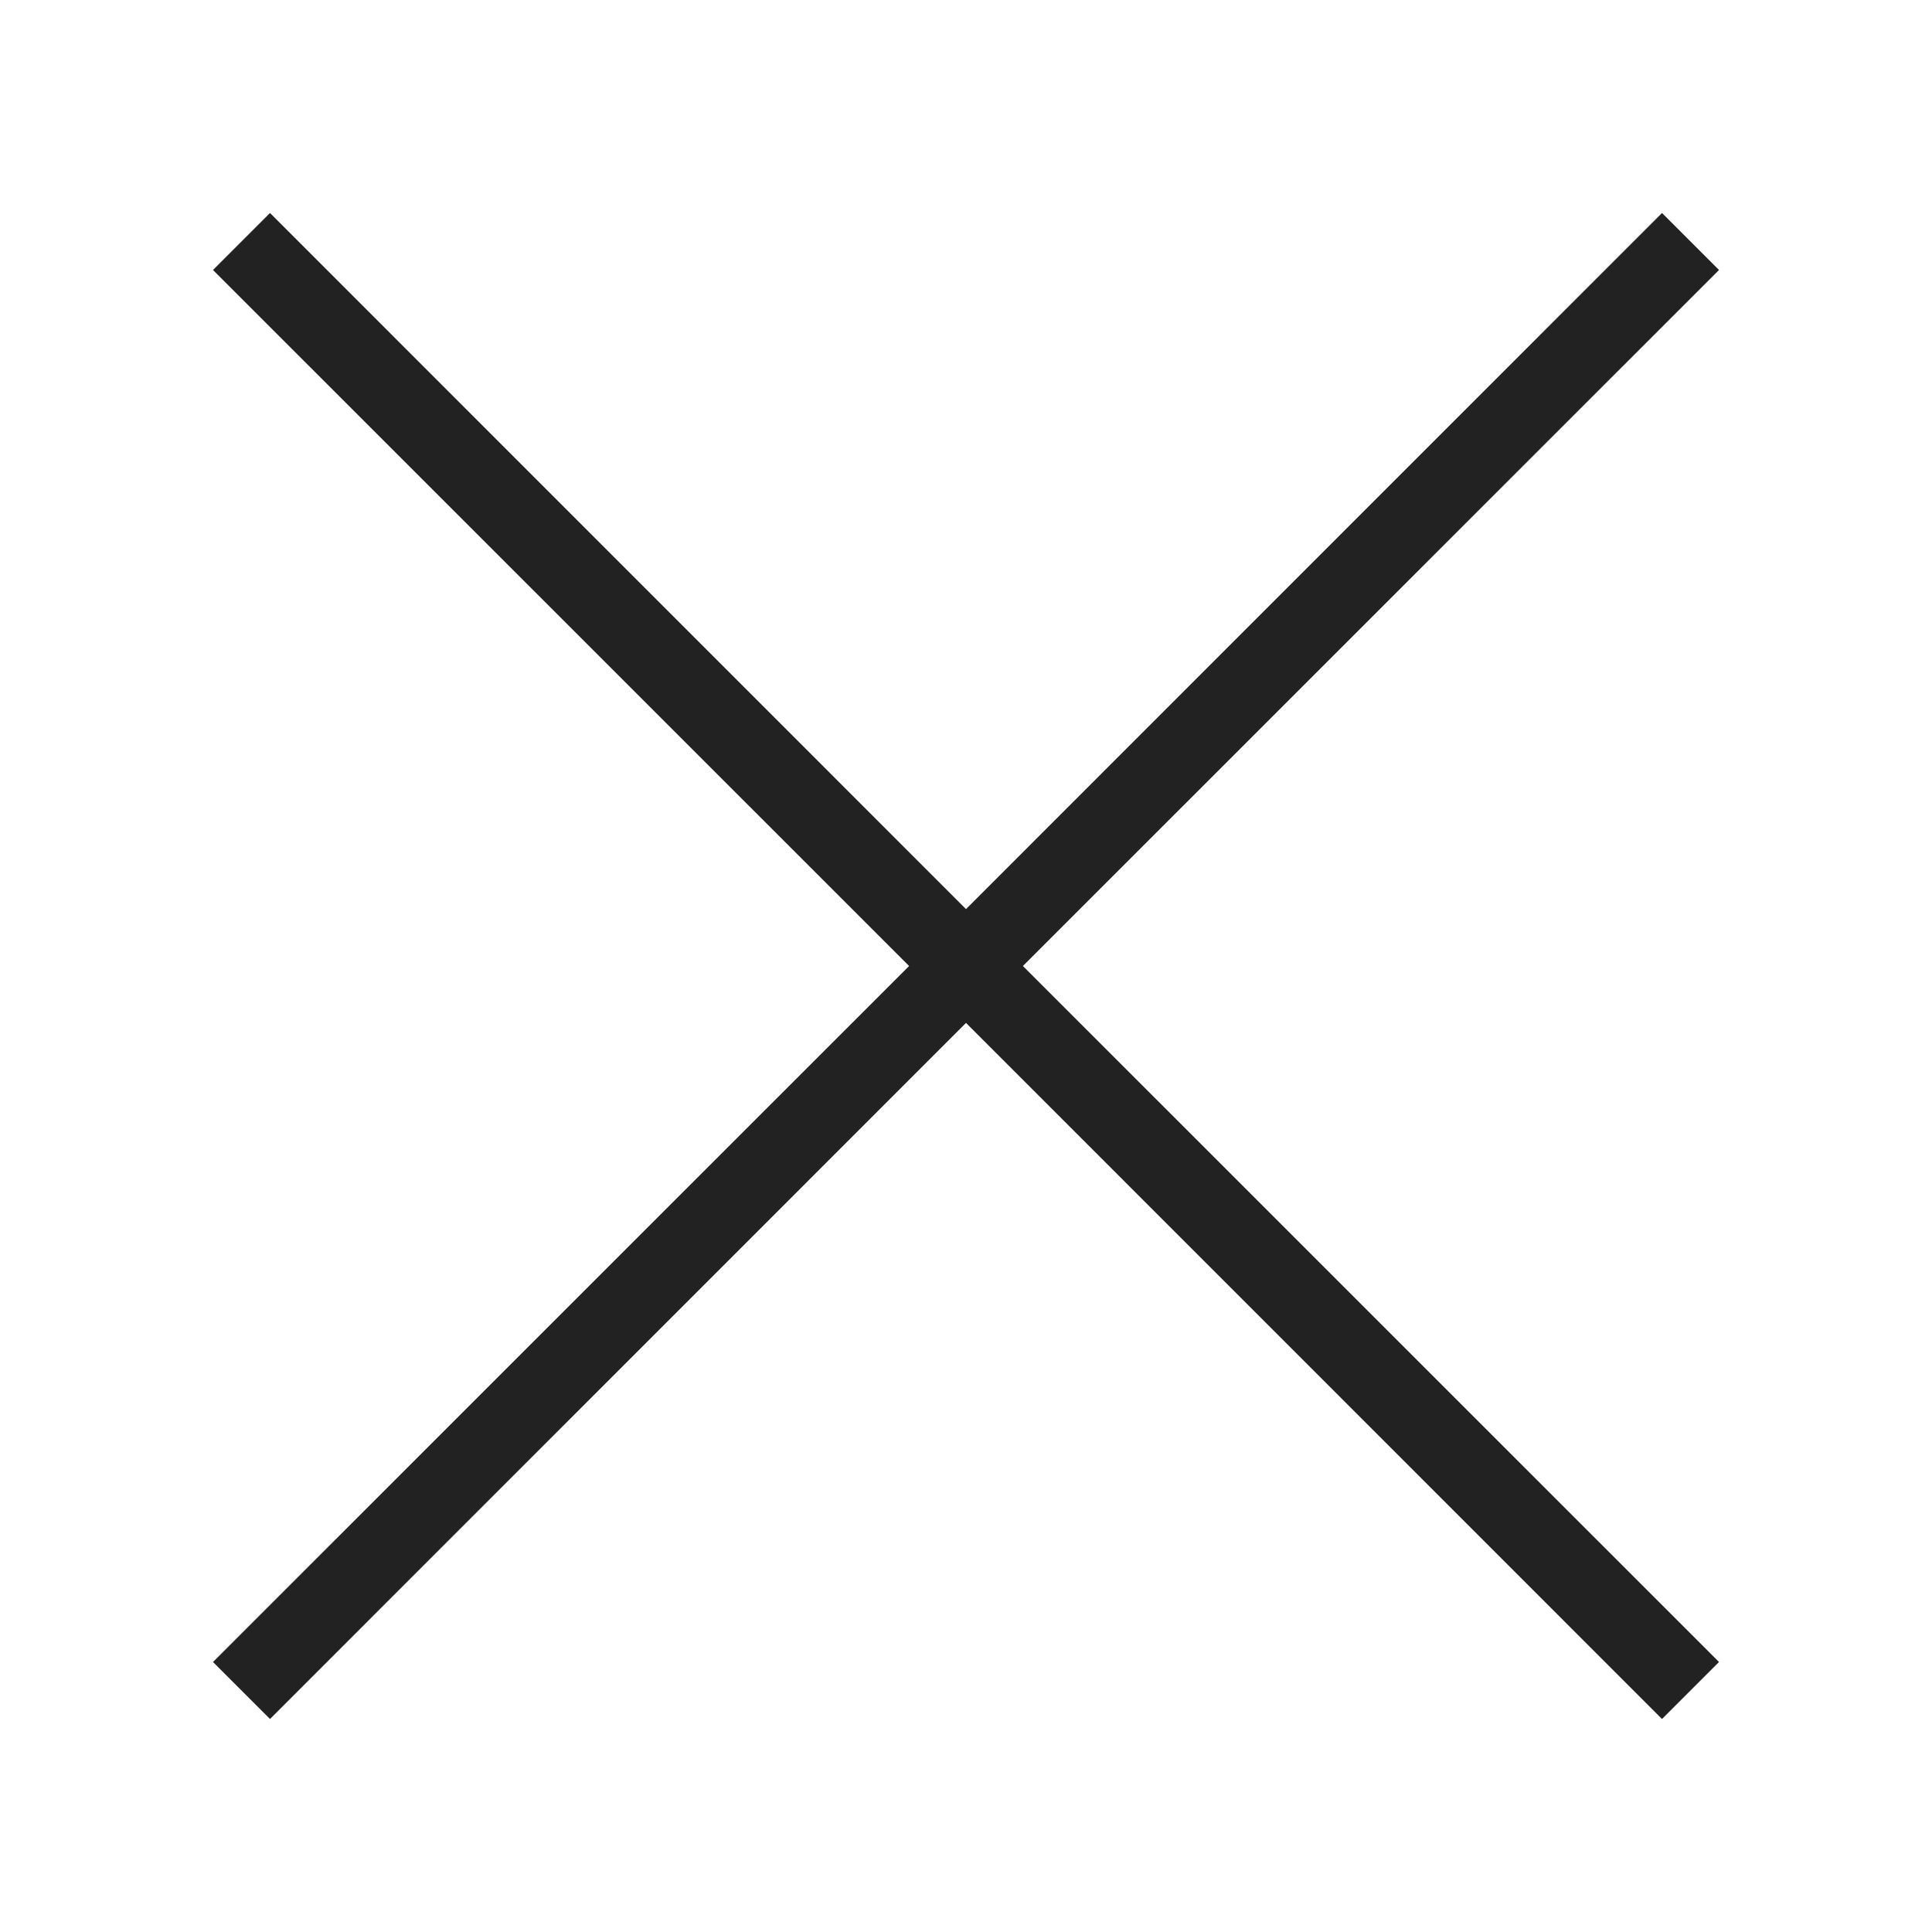 <svg width="24" height="24" viewBox="0 0 24 24" fill="none" xmlns="http://www.w3.org/2000/svg">
<path fill-rule="evenodd" clip-rule="evenodd" d="M12 12.707L20.646 21.354L21.354 20.646L12.707 12L21.354 3.354L20.646 2.646L12 11.293L3.354 2.646L2.646 3.354L11.293 12L2.646 20.646L3.354 21.354L12 12.707Z" fill="#222222"/>
</svg>
